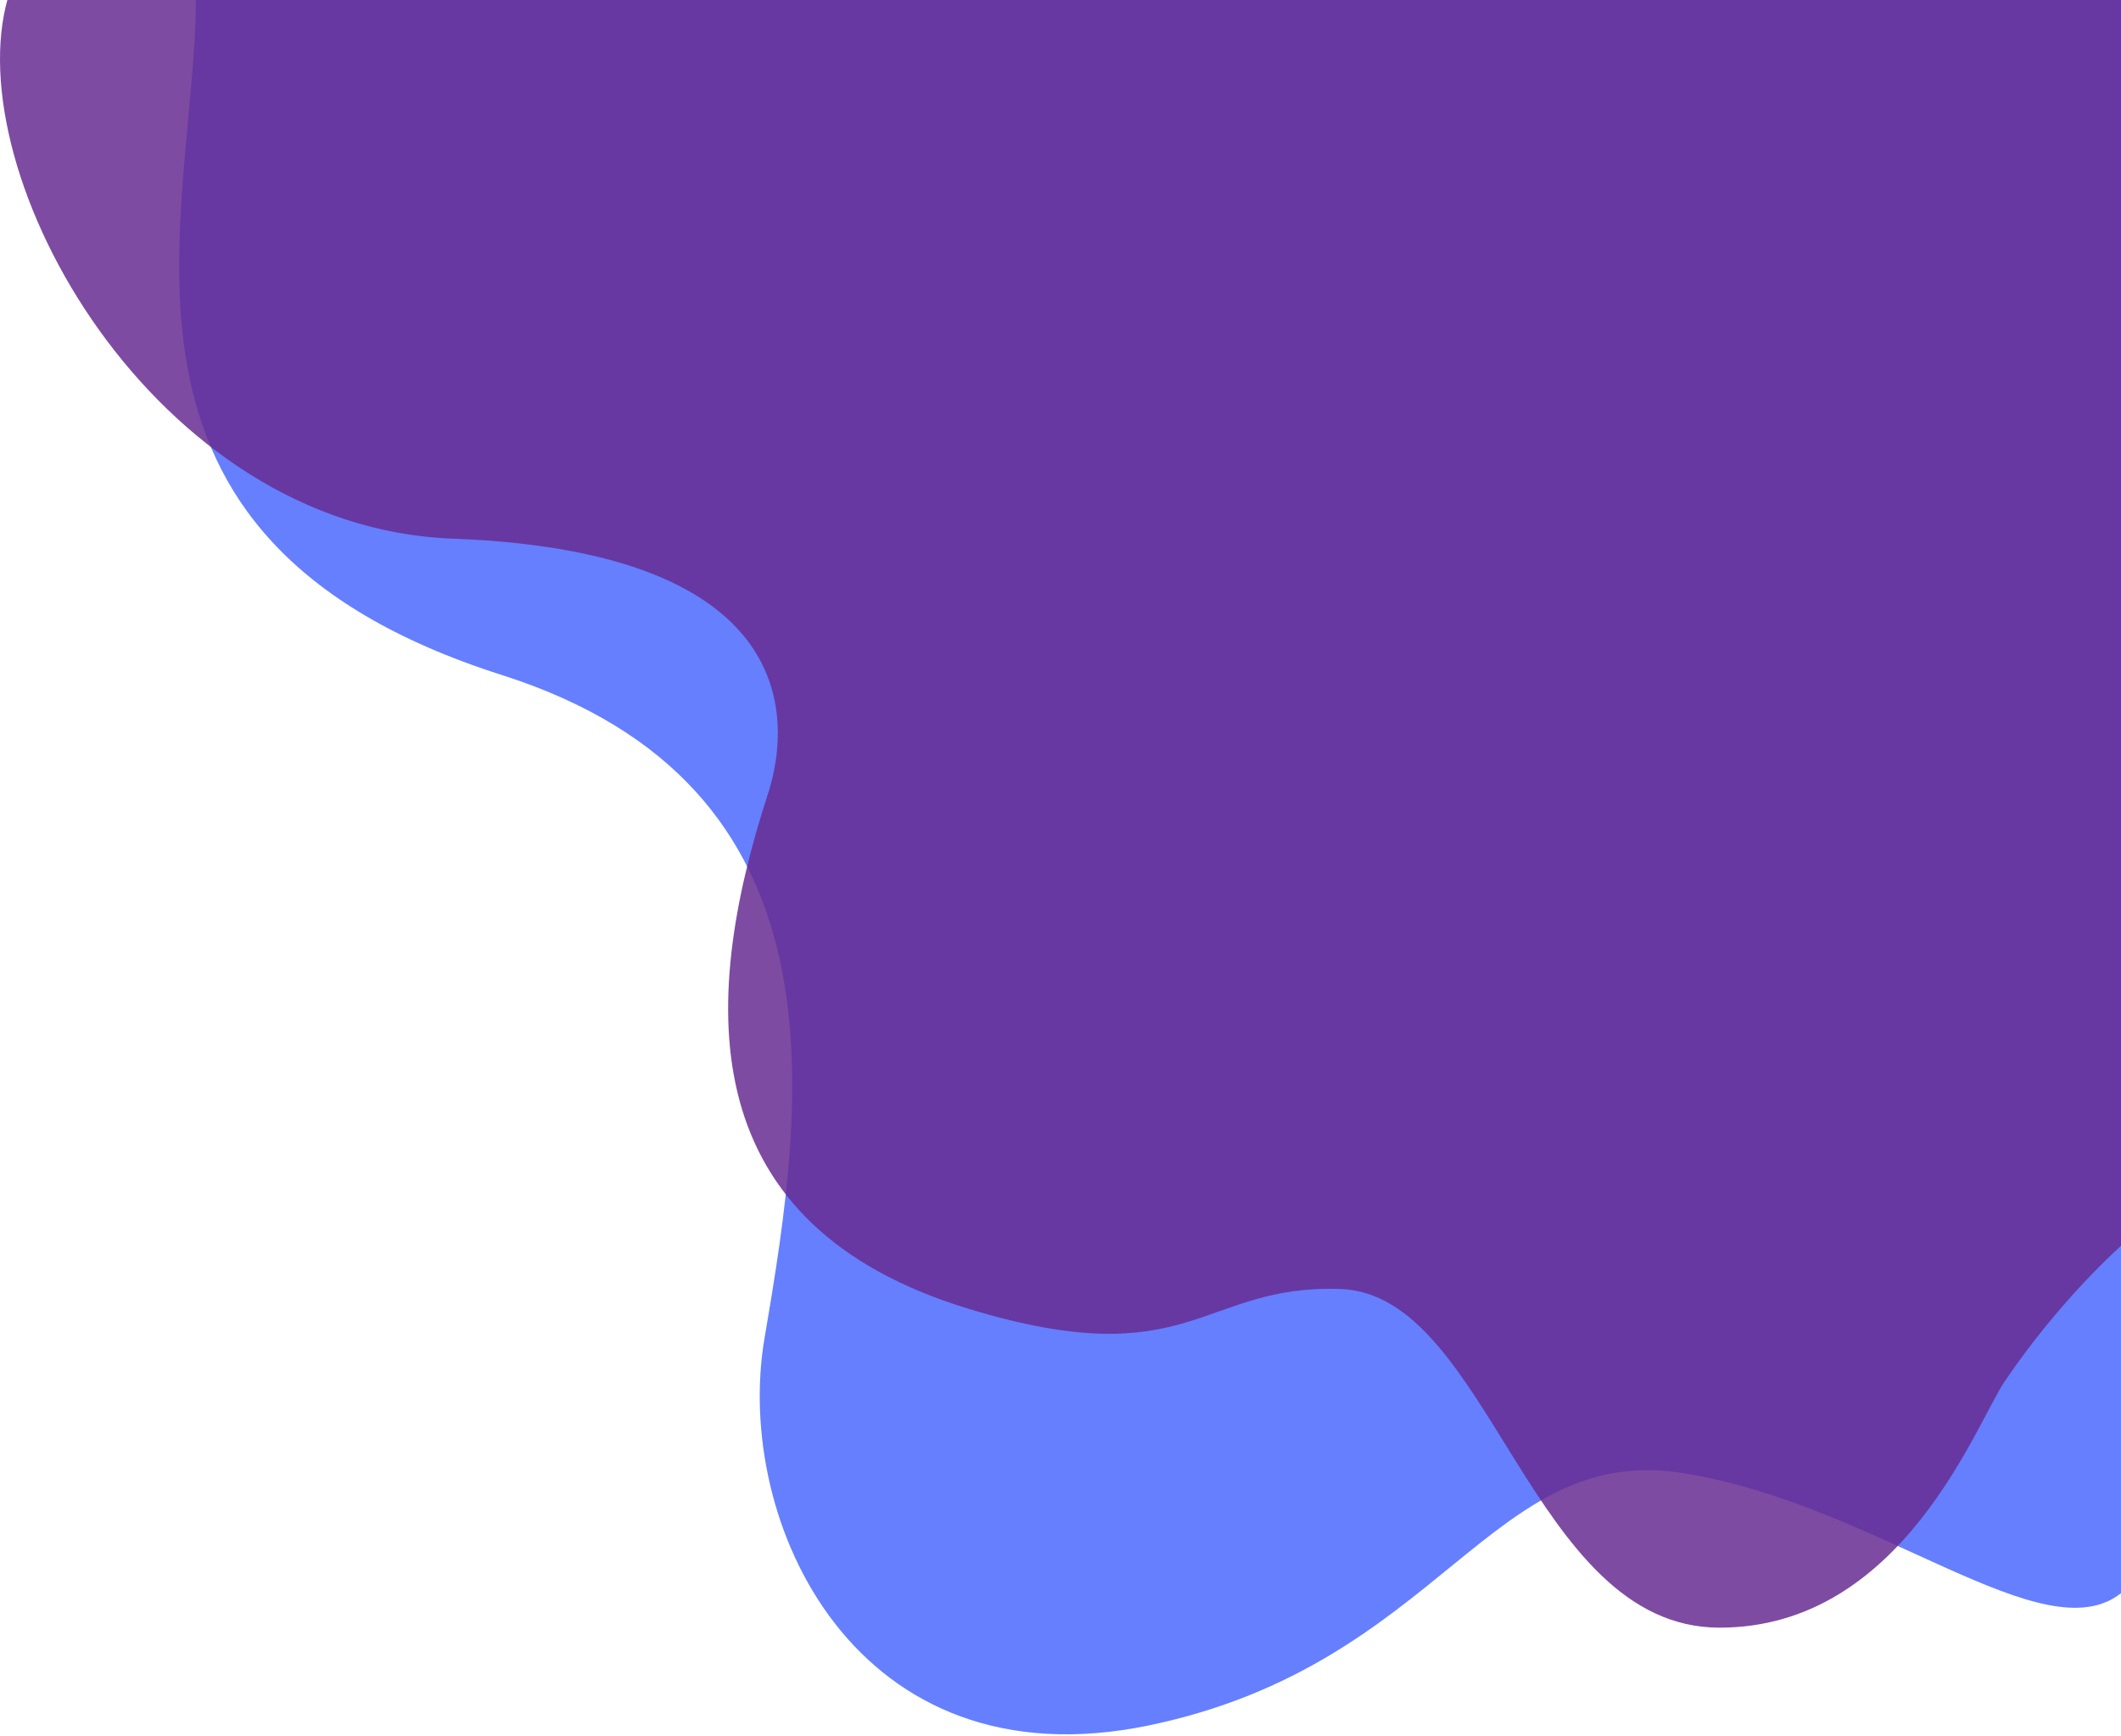 <svg width="942" height="771" viewBox="0 0 942 771" fill="none" xmlns="http://www.w3.org/2000/svg">
<path d="M222.886 299.765C31.675 238.836 87 96.5 87 -1.5H941.997V707.533C907.443 734.651 834.831 668.58 748.197 654.281C661.564 639.982 640.531 739.089 510.33 766.208C380.129 793.327 325.545 675.976 339.566 594.127C357.879 487.229 377.625 349.072 222.886 299.765Z" fill="#3F5FFF" fill-opacity="0.8"/>
<path d="M200.993 239.208C68.039 234.261 -18.982 77.004 3.547 -1.007H942.148V553.152C942.148 553.152 915.226 576.716 890.417 613.357C877.397 632.586 844.864 722.818 763.722 722.818C679.592 722.818 661.914 574.827 595.462 572.432C533.134 570.185 529.332 611.426 430.145 581.217C309.019 544.327 309.895 448.214 341.069 352.523C347.922 331.487 367.186 245.392 200.993 239.208Z" fill="#682C92" fill-opacity="0.85"/>
</svg>
